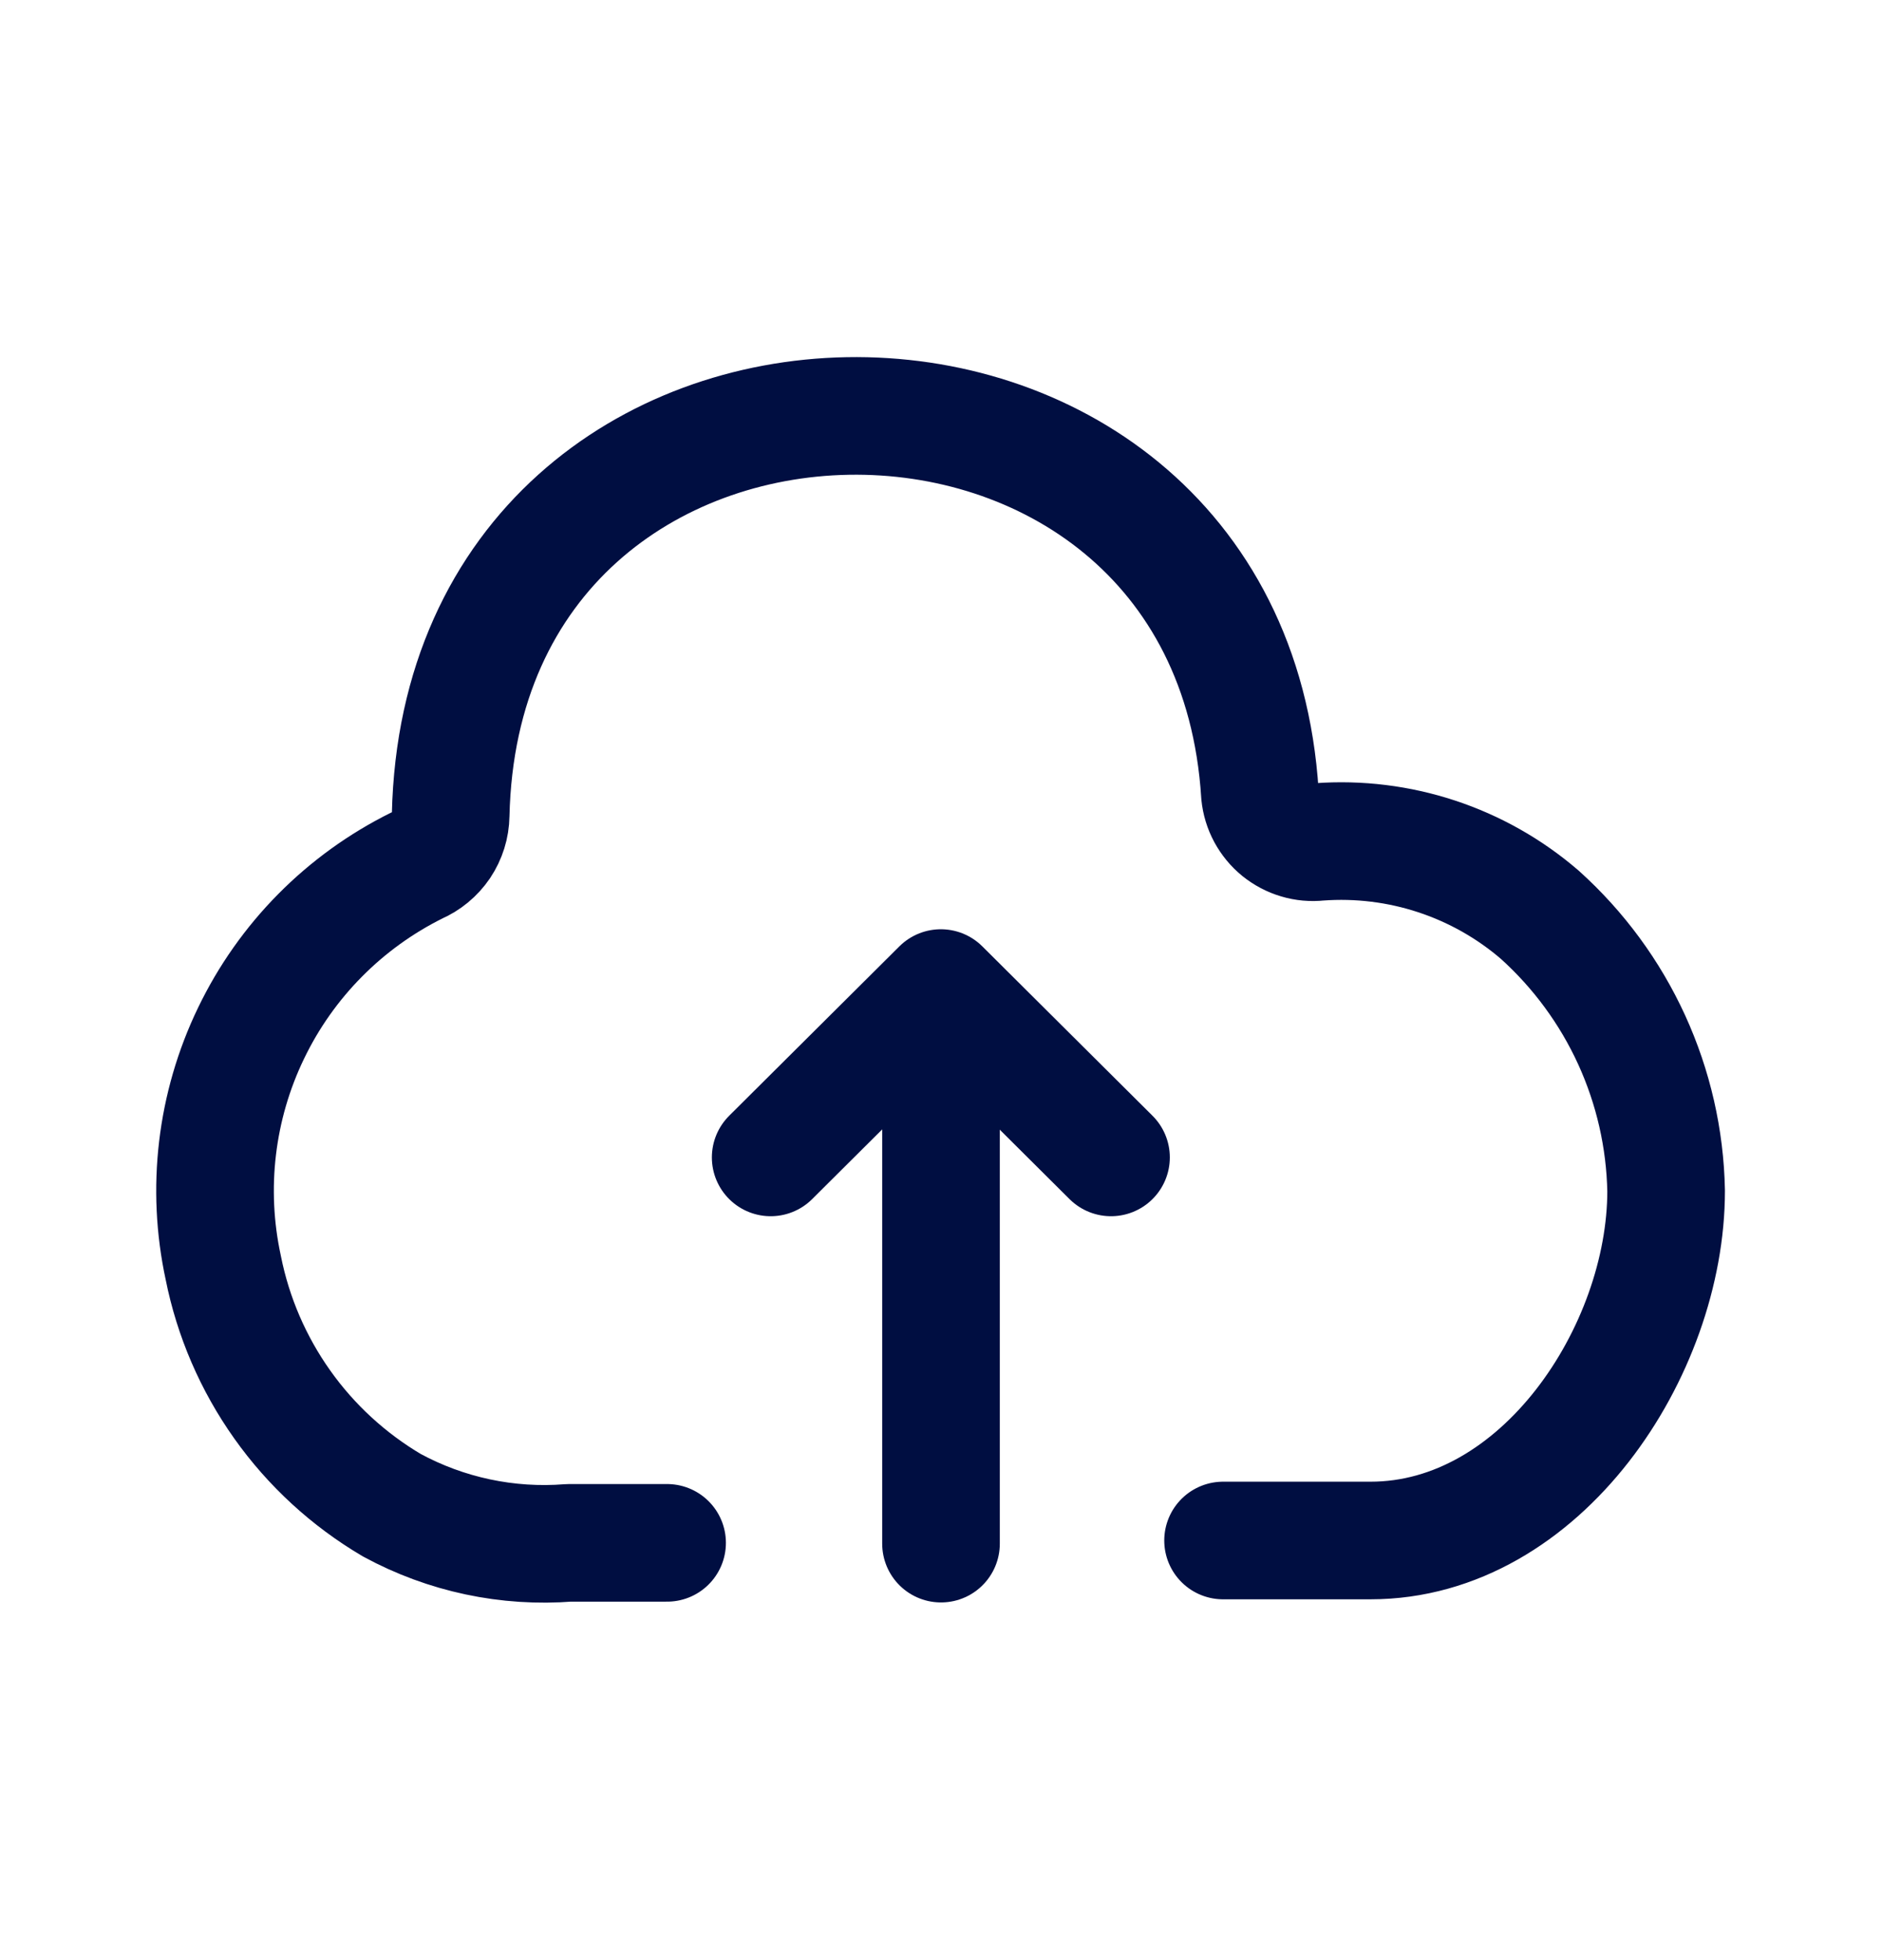 <svg width="24" height="25" viewBox="0 0 24 25" fill="none" xmlns="http://www.w3.org/2000/svg">
<path d="M15.597 19.648H17.477C19.657 19.648 21.247 17.228 21.247 15.188C21.234 14.523 21.084 13.867 20.807 13.261C20.53 12.656 20.132 12.114 19.637 11.668C18.858 10.996 17.843 10.662 16.817 10.738C16.728 10.748 16.637 10.74 16.551 10.714C16.465 10.689 16.385 10.646 16.315 10.59C16.245 10.533 16.188 10.463 16.145 10.384C16.102 10.304 16.076 10.218 16.067 10.128C15.657 3.608 5.897 3.698 5.747 10.398C5.745 10.535 5.703 10.668 5.627 10.782C5.55 10.895 5.443 10.984 5.317 11.038C4.393 11.496 3.648 12.249 3.201 13.179C2.753 14.108 2.629 15.16 2.847 16.168C2.972 16.796 3.228 17.39 3.599 17.913C3.969 18.435 4.446 18.873 4.997 19.198C5.688 19.573 6.473 19.74 7.257 19.678H8.507" stroke="#000E41" stroke-width="1.5" stroke-linecap="round" stroke-linejoin="round"/>
<path d="M12 19.688V12.758" stroke="#000E41" stroke-width="1.5" stroke-linecap="round" stroke-linejoin="round"/>
<path d="M9.828 14.762L11.998 12.602L14.168 14.762" stroke="#000E41" stroke-width="1.5" stroke-linecap="round" stroke-linejoin="round"/>
</svg>
